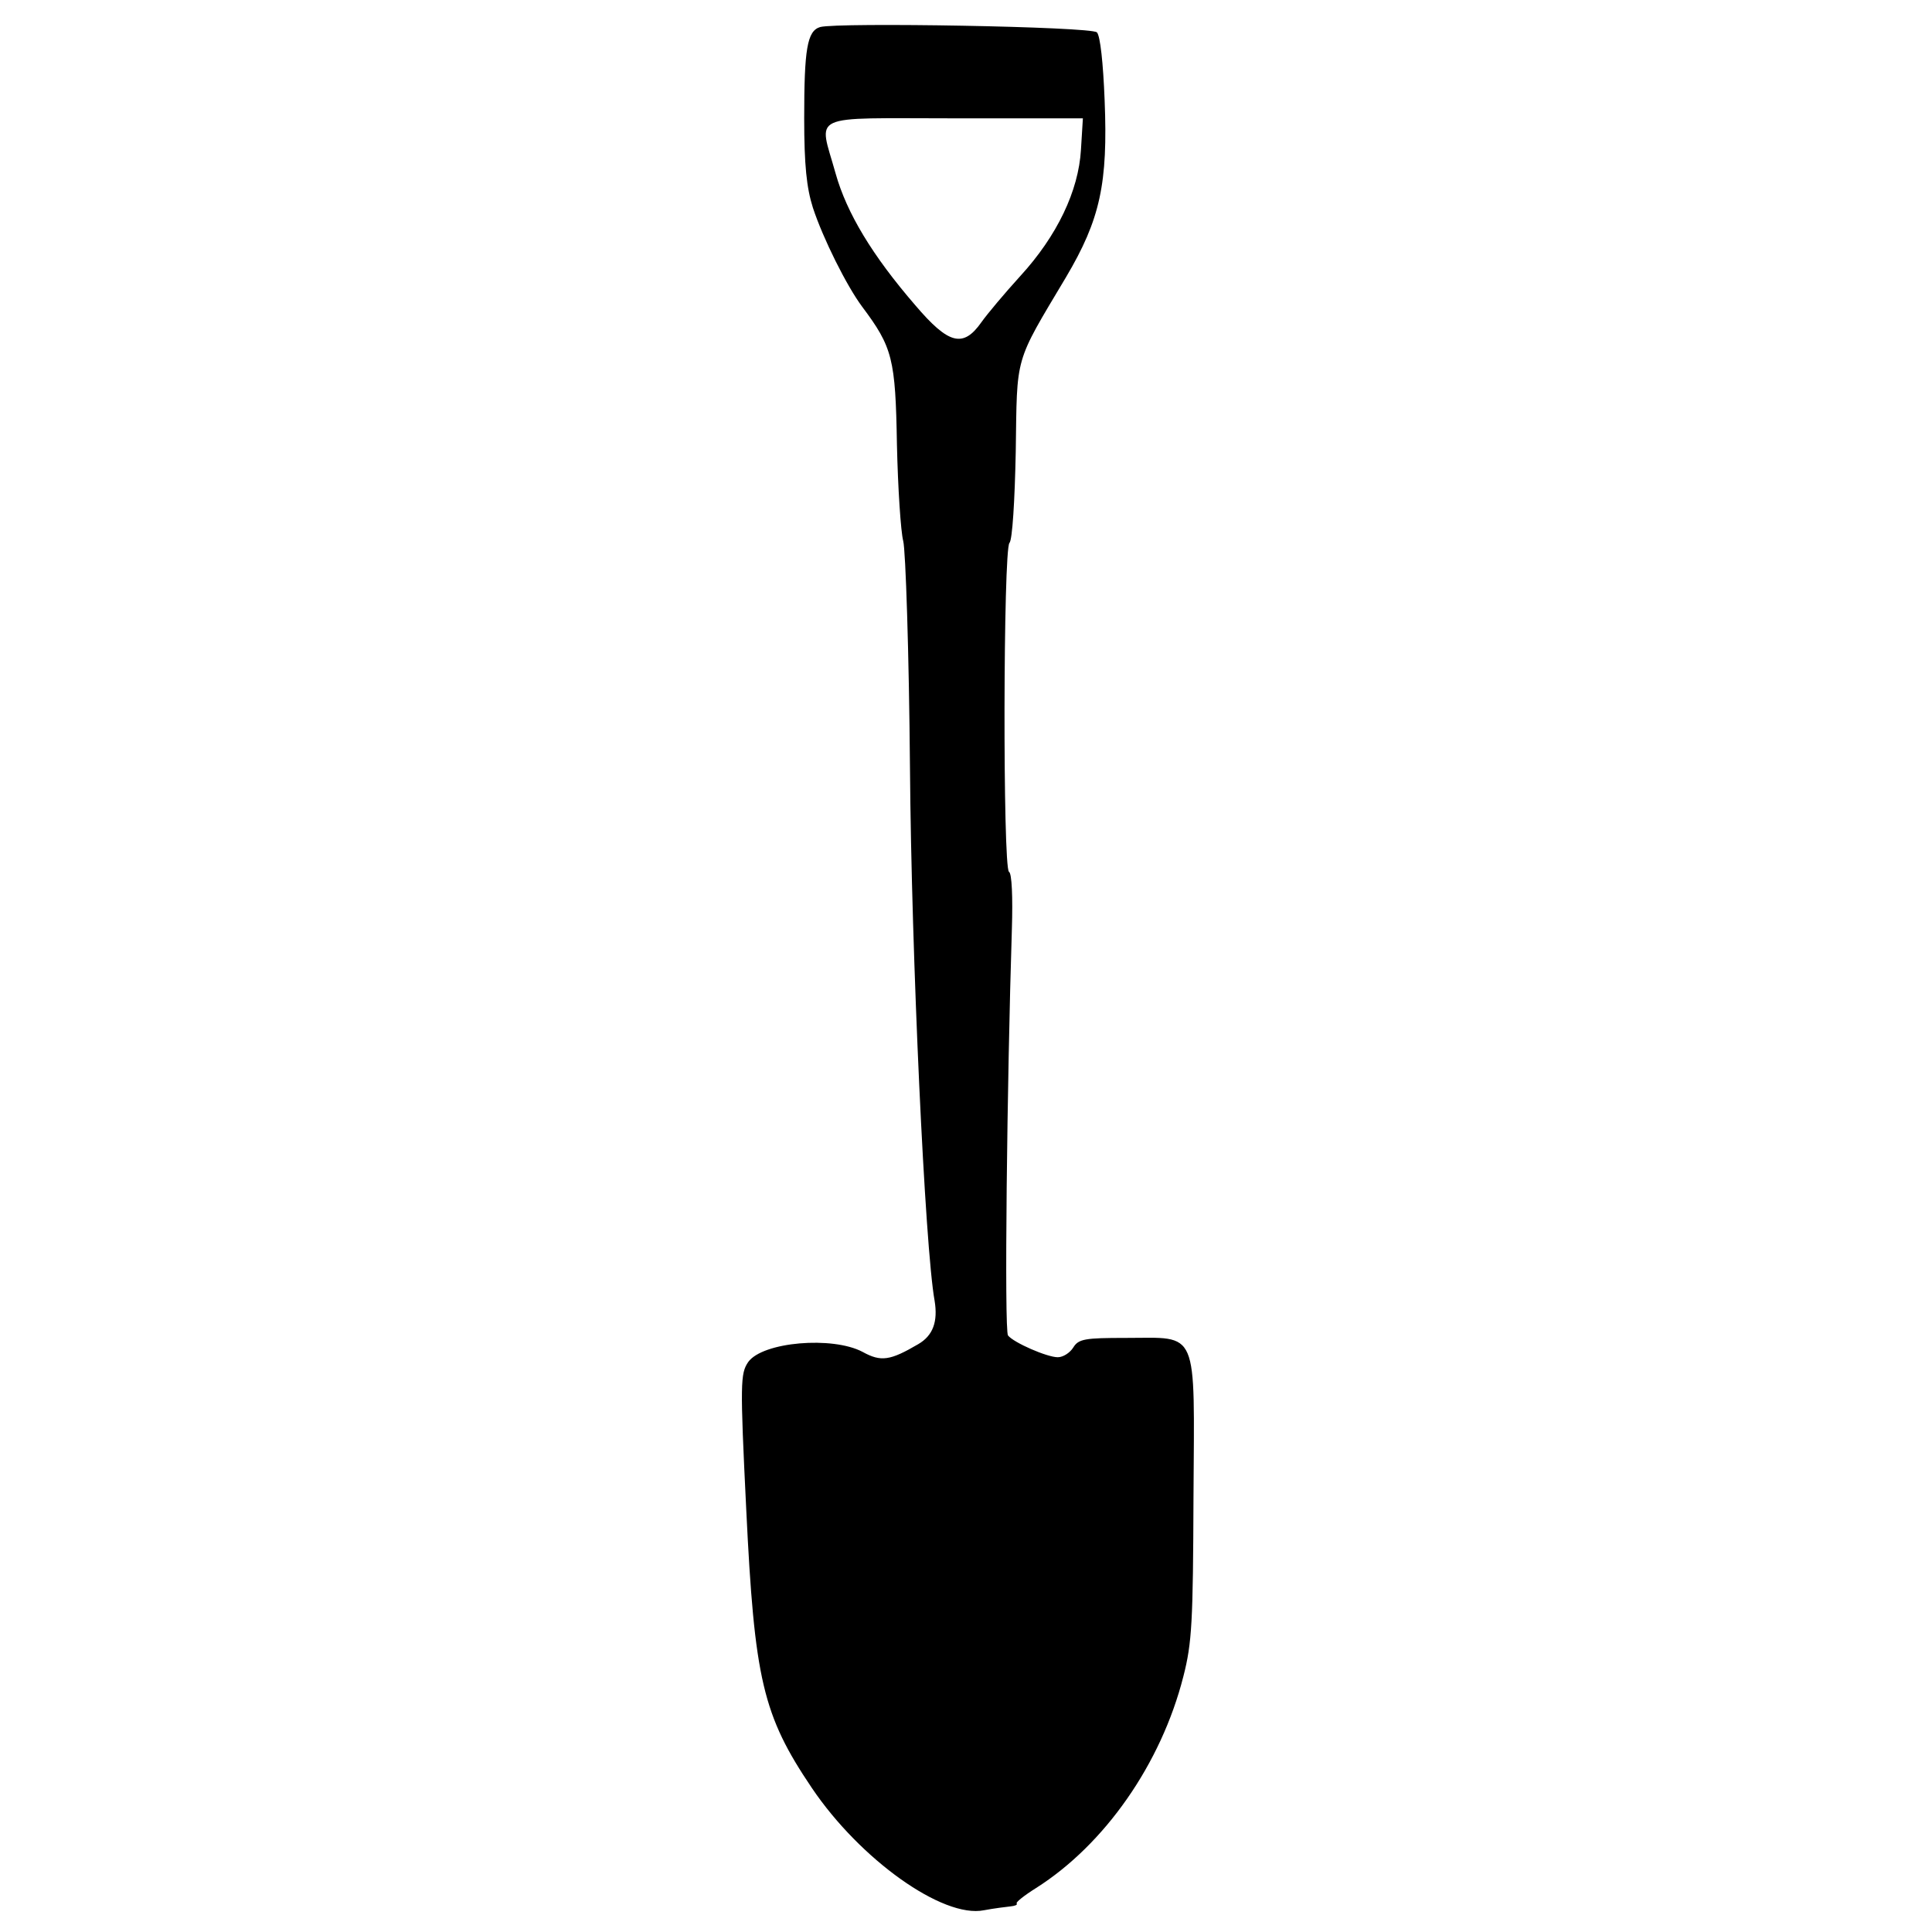 <?xml version="1.0" standalone="no"?>
<!DOCTYPE svg PUBLIC "-//W3C//DTD SVG 20010904//EN"
 "http://www.w3.org/TR/2001/REC-SVG-20010904/DTD/svg10.dtd">
<svg version="1.0" xmlns="http://www.w3.org/2000/svg"
 width="400pt" height="400pt" viewBox="0 0 400 400"
 preserveAspectRatio="xMidYMid meet">
<g transform="translate(0,400) scale(0.1,-0.1)"
fill="#000000" stroke="none">
<path d="M1698 3944 c-27 -8 -33 -46 -33 -189 0 -97 5 -144 18 -185 21 -64 70
-162 102 -205 63 -84 69 -108 72 -285 2 -91 8 -181 13 -200 5 -19 12 -231 14
-470 3 -387 31 -993 51 -1103 7 -43 -3 -72 -34 -90 -58 -34 -77 -37 -115 -16
-62 33 -207 21 -237 -21 -16 -24 -17 -41 -4 -305 17 -352 34 -426 136 -577
100 -148 271 -270 356 -253 21 4 46 7 55 8 9 1 15 3 13 6 -3 2 16 17 40 32
142 90 259 257 305 438 18 70 20 113 21 372 2 353 12 329 -140 329 -85 0 -98
-2 -109 -20 -7 -11 -21 -20 -32 -20 -22 0 -91 30 -103 45 -8 9 -2 529 8 842 2
65 0 115 -6 118 -13 8 -12 668 1 681 6 6 11 88 13 189 3 202 -4 180 104 361
71 120 87 194 80 367 -3 76 -9 133 -16 140 -12 12 -537 21 -573 11z m540 -254
c-5 -85 -49 -178 -126 -262 -31 -34 -68 -78 -80 -95 -38 -54 -68 -46 -137 35
-89 103 -142 191 -165 273 -35 126 -61 114 246 114 l266 0 -4 -65z"/>
</g>
</svg>

